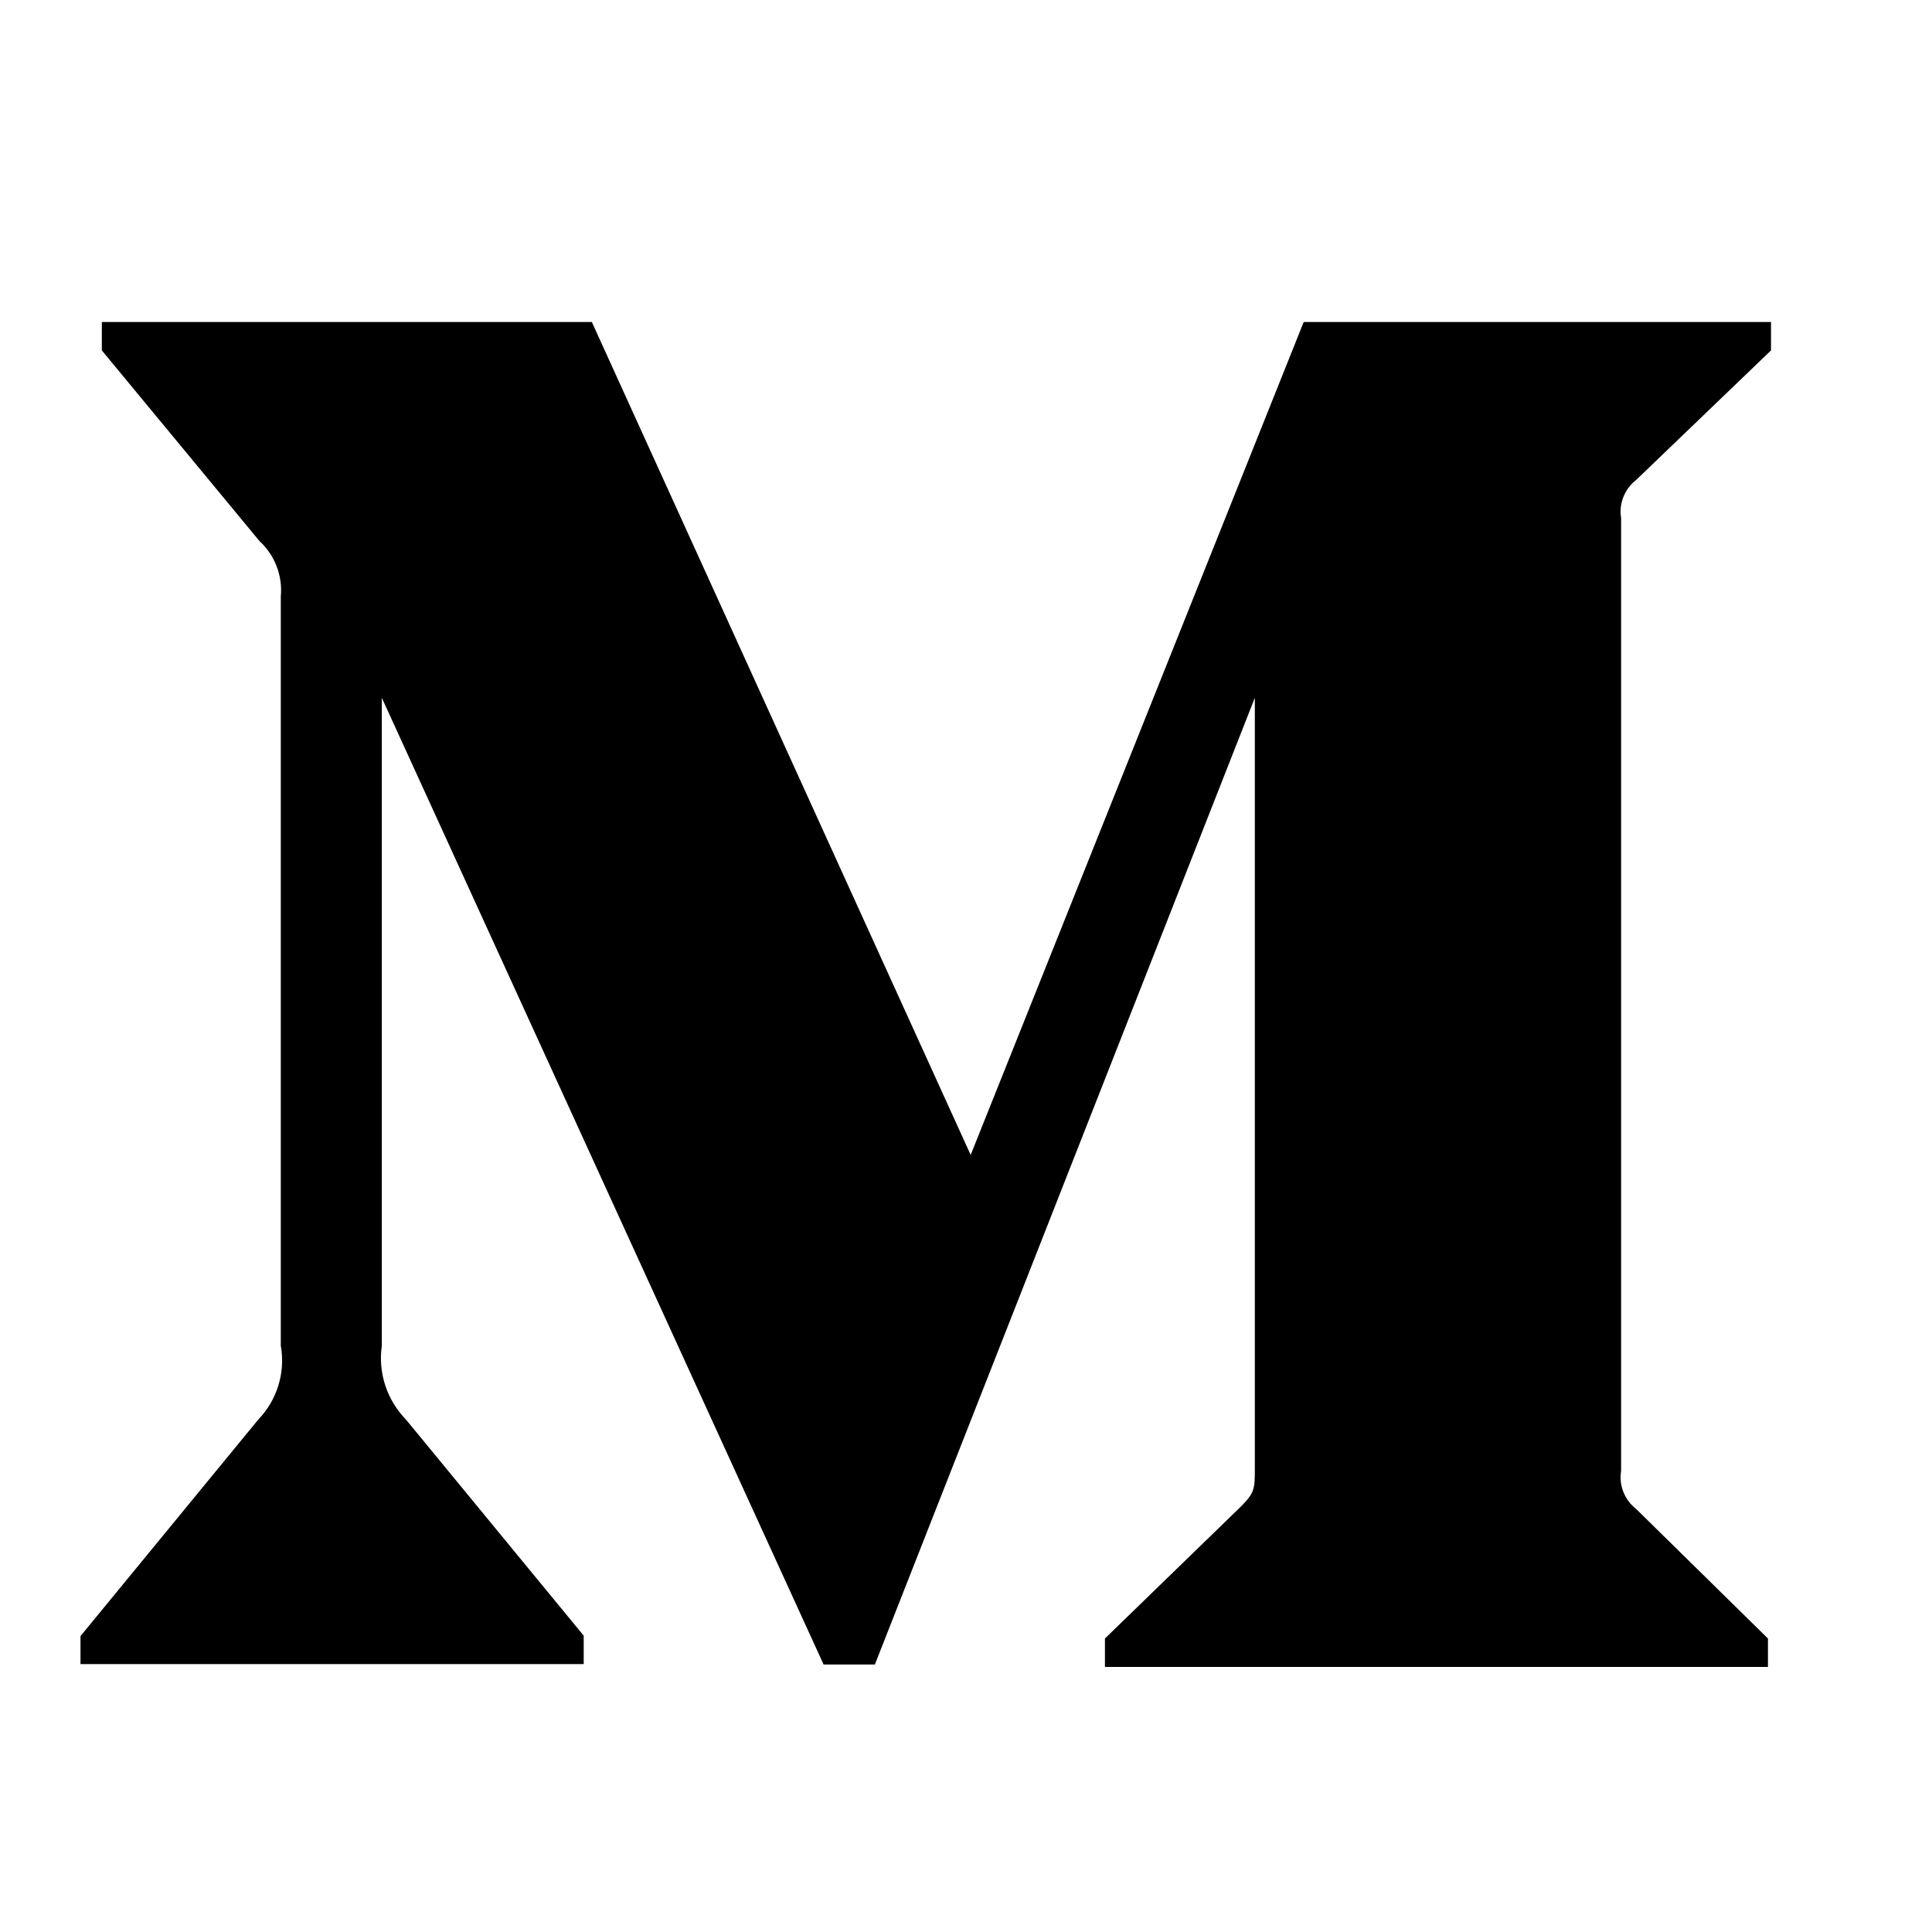 <svg width="24" height="24" viewBox="0 0 24 24" fill="none" xmlns="http://www.w3.org/2000/svg">
<path d="M20.324 5.963L22 4.353V4H16.195L12.058 14.347L7.352 4H1.265V4.353L3.223 6.721C3.414 6.896 3.513 7.153 3.488 7.41V16.715C3.548 17.051 3.442 17.393 3.207 17.636L1 20.324V20.672H7.251V20.319L5.047 17.639C4.809 17.396 4.694 17.057 4.743 16.718V8.668L10.231 20.677H10.868L15.588 8.668V18.235C15.588 18.487 15.588 18.539 15.424 18.706L13.726 20.354V20.707H21.962V20.354L20.324 18.744C20.182 18.634 20.108 18.451 20.138 18.273V6.434C20.108 6.256 20.182 6.073 20.324 5.963Z" fill="black"/>
</svg>
